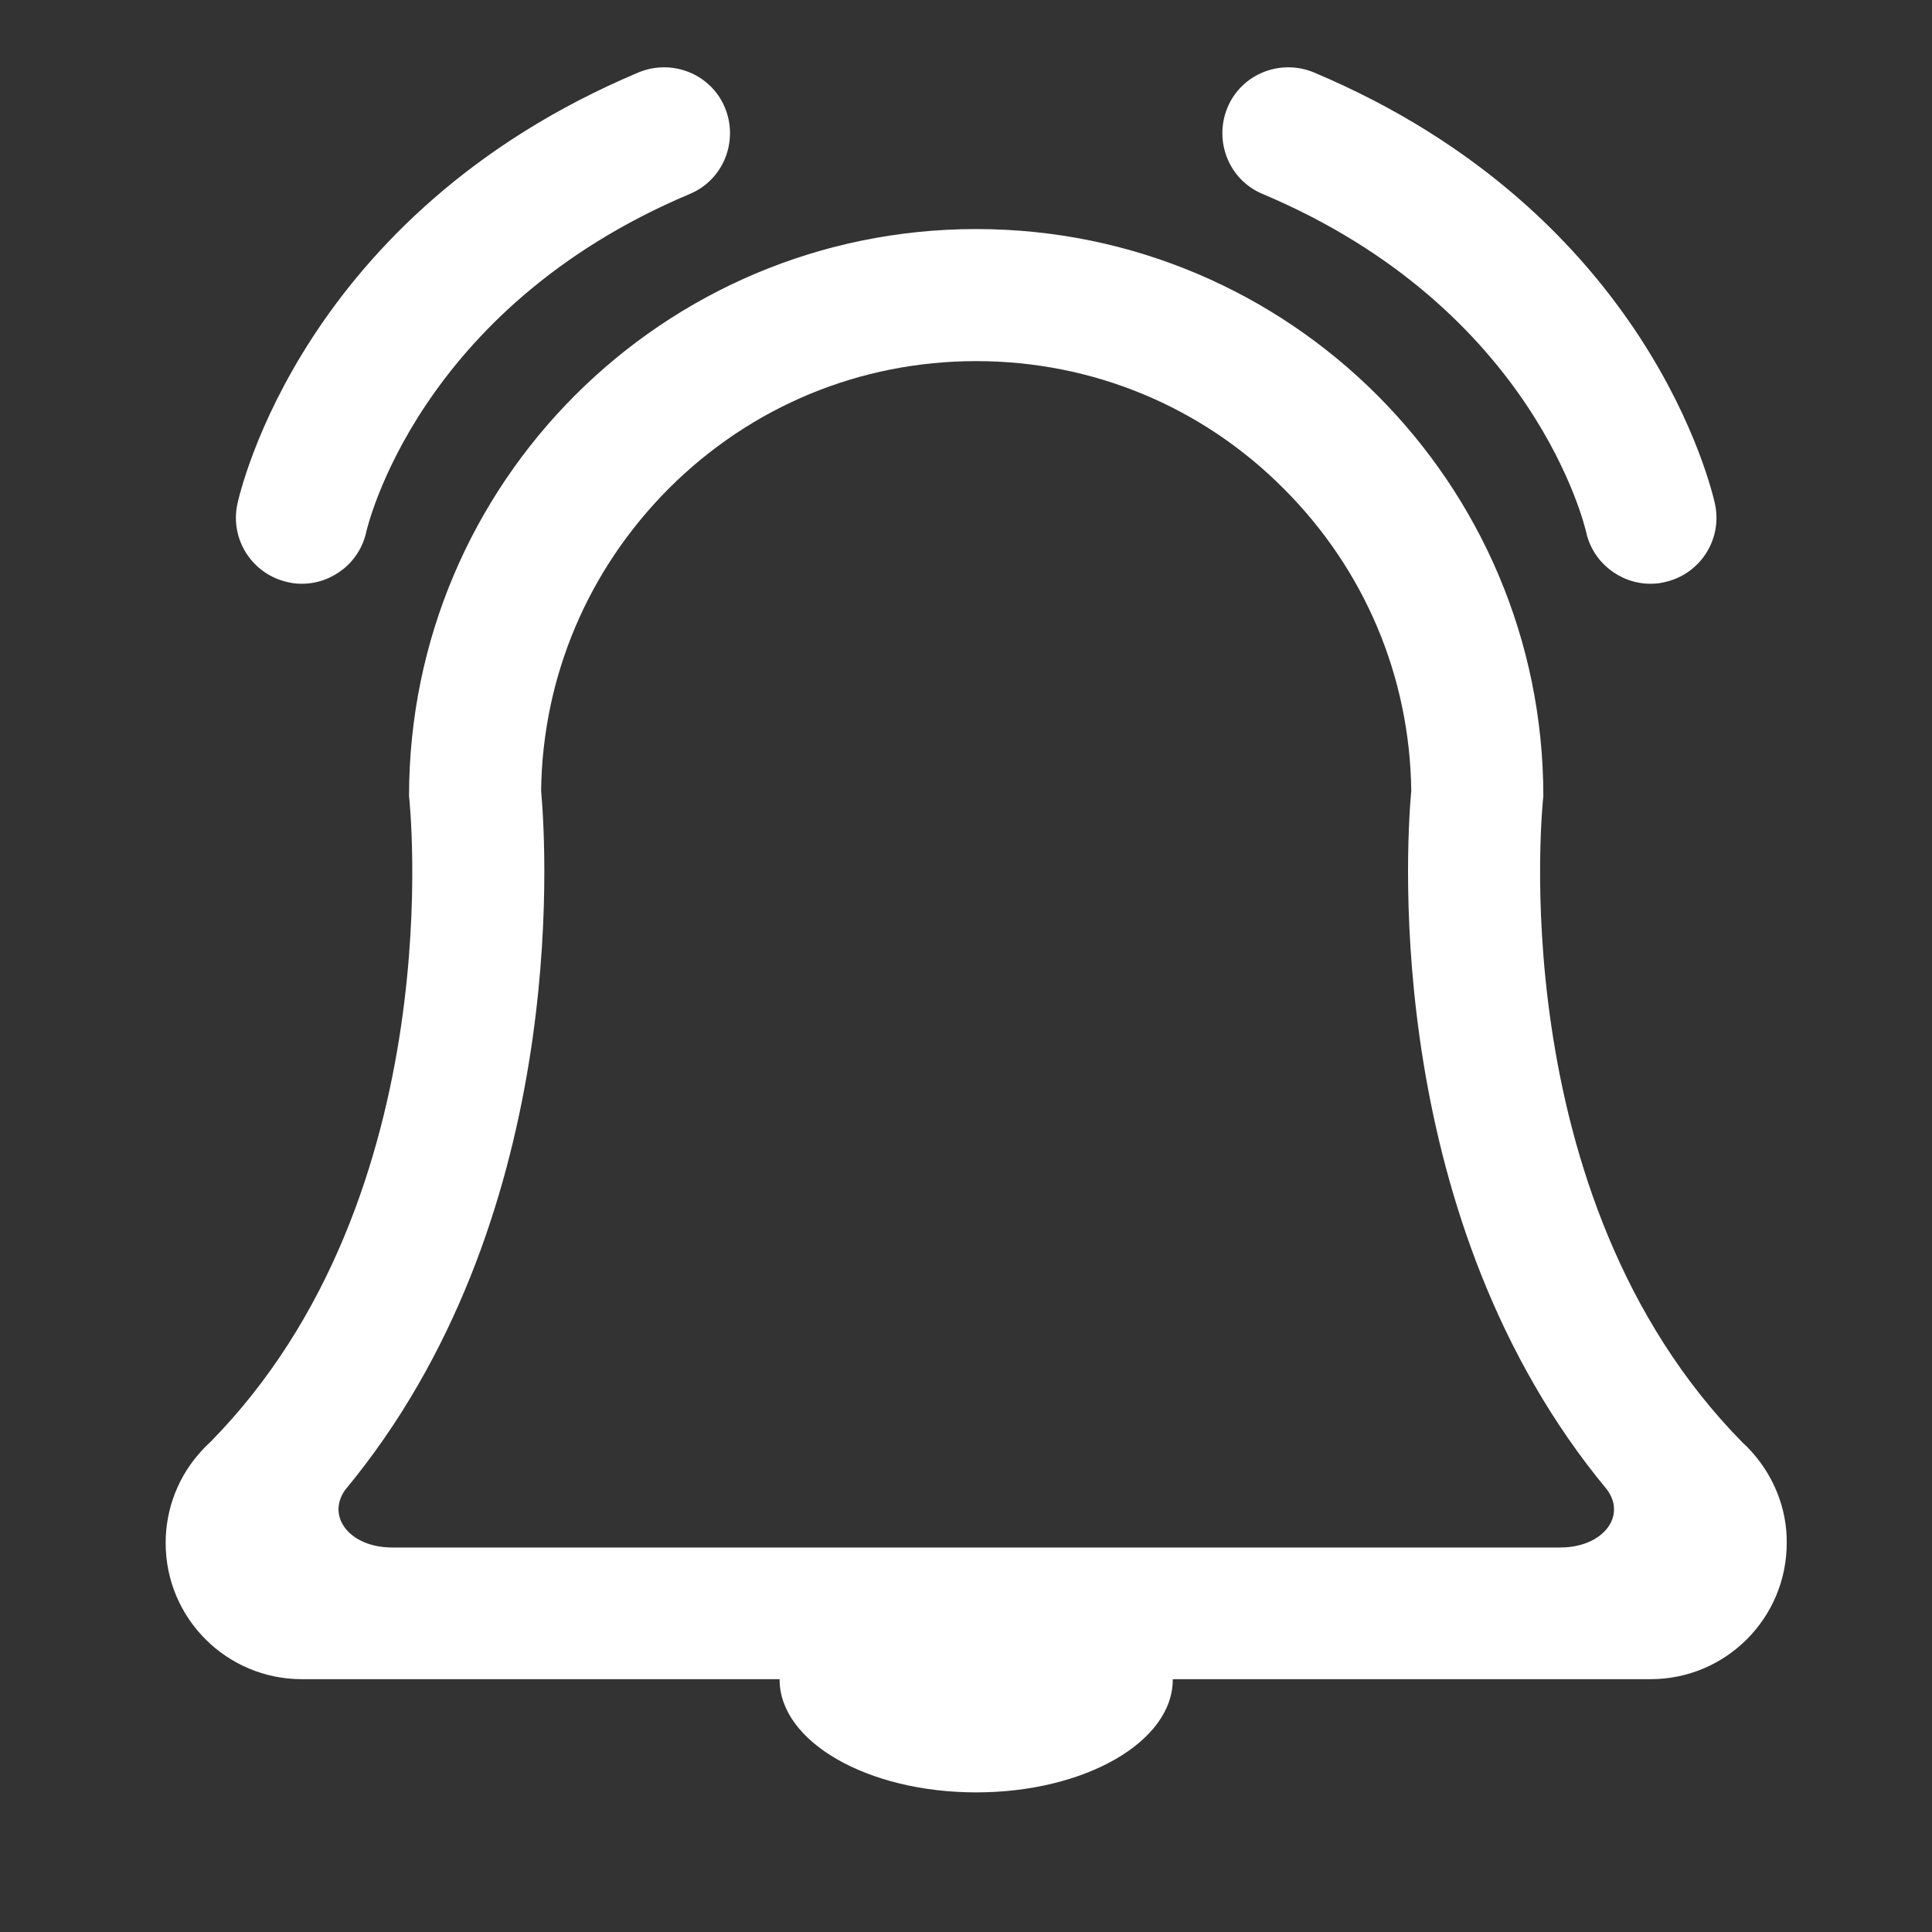 <?xml version="1.0" encoding="utf-8"?>
<!-- Generator: Adobe Illustrator 27.2.0, SVG Export Plug-In . SVG Version: 6.00 Build 0)  -->
<svg version="1.1" id="Layer_2_00000093872999913694078980000005990864369499841932_"
	 xmlns="http://www.w3.org/2000/svg" xmlns:xlink="http://www.w3.org/1999/xlink" x="0px" y="0px" viewBox="0 0 512 512"
	 style="enable-background:new 0 0 512 512;" xml:space="preserve">
<rect x="0" y="0" width="512" height="512" fill="#333333" stroke="none"/>
<style type="text/css">
	.st0{fill:#FFFFFF;}
</style>
<path class="st0" d="M464.1,384.6L464.1,384.6L464.1,384.6L464.1,384.6l-0.1-0.1c-0.7-0.8-1.4-1.5-2.2-2.2l0,0
	C397.1,316.6,409,211,409,211c0-83-67.3-150.3-150.3-150.3S108.4,128,108.4,211c0,0,11.9,105.6-52.7,171.2l0,0
	c-0.8,0.7-1.5,1.4-2.2,2.2l-0.1,0.1l0,0l0,0l0,0c-5.9,6.4-9.5,15-9.5,24.4c0,20,16.2,36.1,36.1,36.1h357.4c20,0,36.1-16.2,36.1-36.1
	C473.6,399.6,469.9,391,464.1,384.6z M413.5,410.1H103.9c-11.2,0-17.5-8.2-12.4-15.3c59-71.1,53.4-168.5,51.9-185.3
	c0.4-30.2,12.4-58.5,33.8-80c21.8-21.8,50.7-33.8,81.5-33.8s59.8,12,81.5,33.8c21.4,21.4,33.4,49.7,33.8,80
	c-1.5,16.8-7.1,114.2,51.9,185.3C431.1,401.9,424.7,410.1,413.5,410.1z"/>
<ellipse class="st0" cx="258.7" cy="445.1" rx="52.1" ry="29.9"/>
<path class="st0" d="M80,154.7c-1.2,0-2.4-0.1-3.6-0.4c-9.5-2-15.5-11.3-13.5-20.7c0.7-3.1,17.2-76.9,106.3-114.4
	c8.9-3.7,19.2,0.4,22.9,9.3s-0.4,19.2-9.3,22.9c-72.4,30.5-85.5,88.8-85.7,89.4C95.4,149,88.1,154.7,80,154.7z"/>
<path class="st0" d="M437.4,154.7c1.2,0,2.4-0.1,3.6-0.4c9.5-2,15.5-11.3,13.5-20.7c-0.7-3.1-17.2-76.9-106.3-114.4
	c-8.9-3.7-19.2,0.4-22.9,9.3c-3.7,8.9,0.4,19.2,9.3,22.9c72.4,30.5,85.5,88.8,85.7,89.4C422,149,429.3,154.7,437.4,154.7z"/>
</svg>
